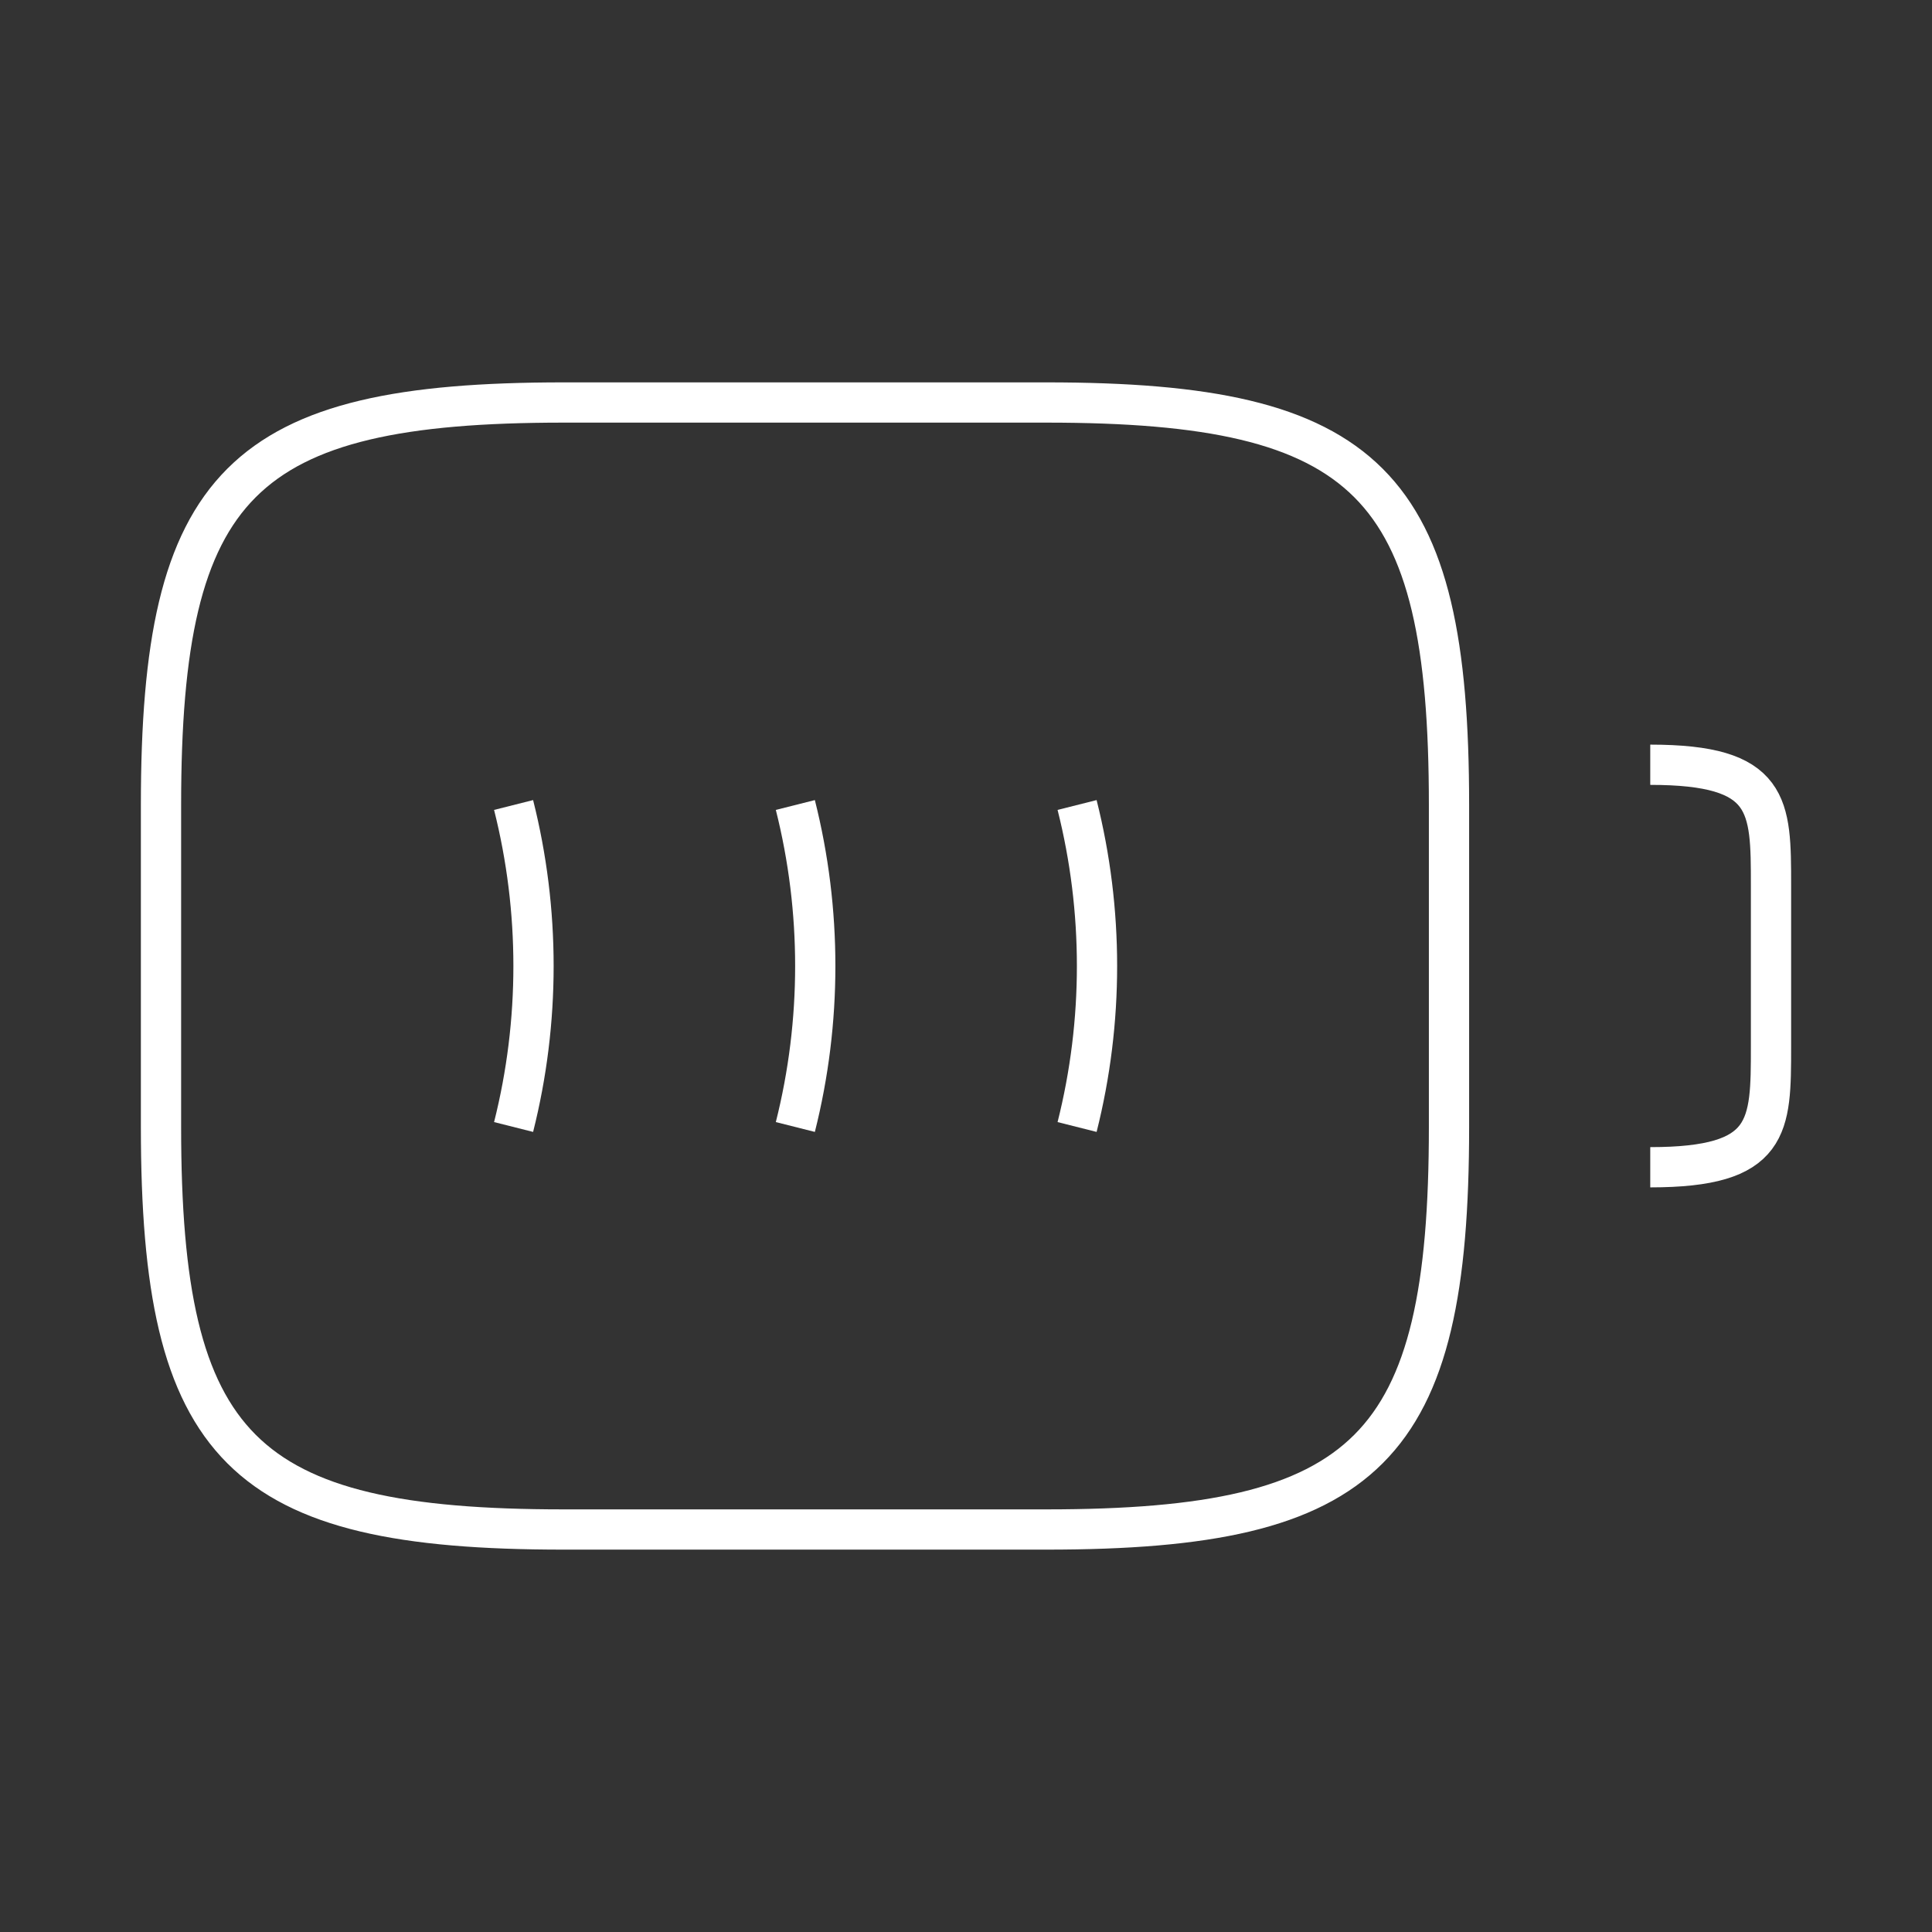 <svg width="48" height="48" viewBox="0 0 48 48" fill="none" xmlns="http://www.w3.org/2000/svg">
<rect x="0" y="0" width="48" height="48" fill="#333333" stroke="none"/>
<path d="M41 19C44 19 44 20 44 22V26C44 28 44 29 41 29" stroke="white" strokeWidth="1.5" strokeLinecap="round" strokeLinejoin="round"/>
<path d="M12.76 20C13.42 22.62 13.42 25.38 12.76 28" stroke="white" strokeWidth="1.5" strokeLinecap="round" strokeLinejoin="round"/>
<path d="M19.76 20C20.42 22.62 20.42 25.38 19.76 28" stroke="white" strokeWidth="1.5" strokeLinecap="round" strokeLinejoin="round"/>
<path d="M26.76 20C27.42 22.62 27.42 25.38 26.76 28" stroke="white" strokeWidth="1.5" strokeLinecap="round" strokeLinejoin="round"/>
<path d="M26 38H14C6 38 4 36 4 28V20C4 12 6 10 14 10H26C34 10 36 12 36 20V28C36 36 34 38 26 38Z" stroke="white" strokeWidth="1.5" strokeLinecap="round" strokeLinejoin="round"/>
</svg>
